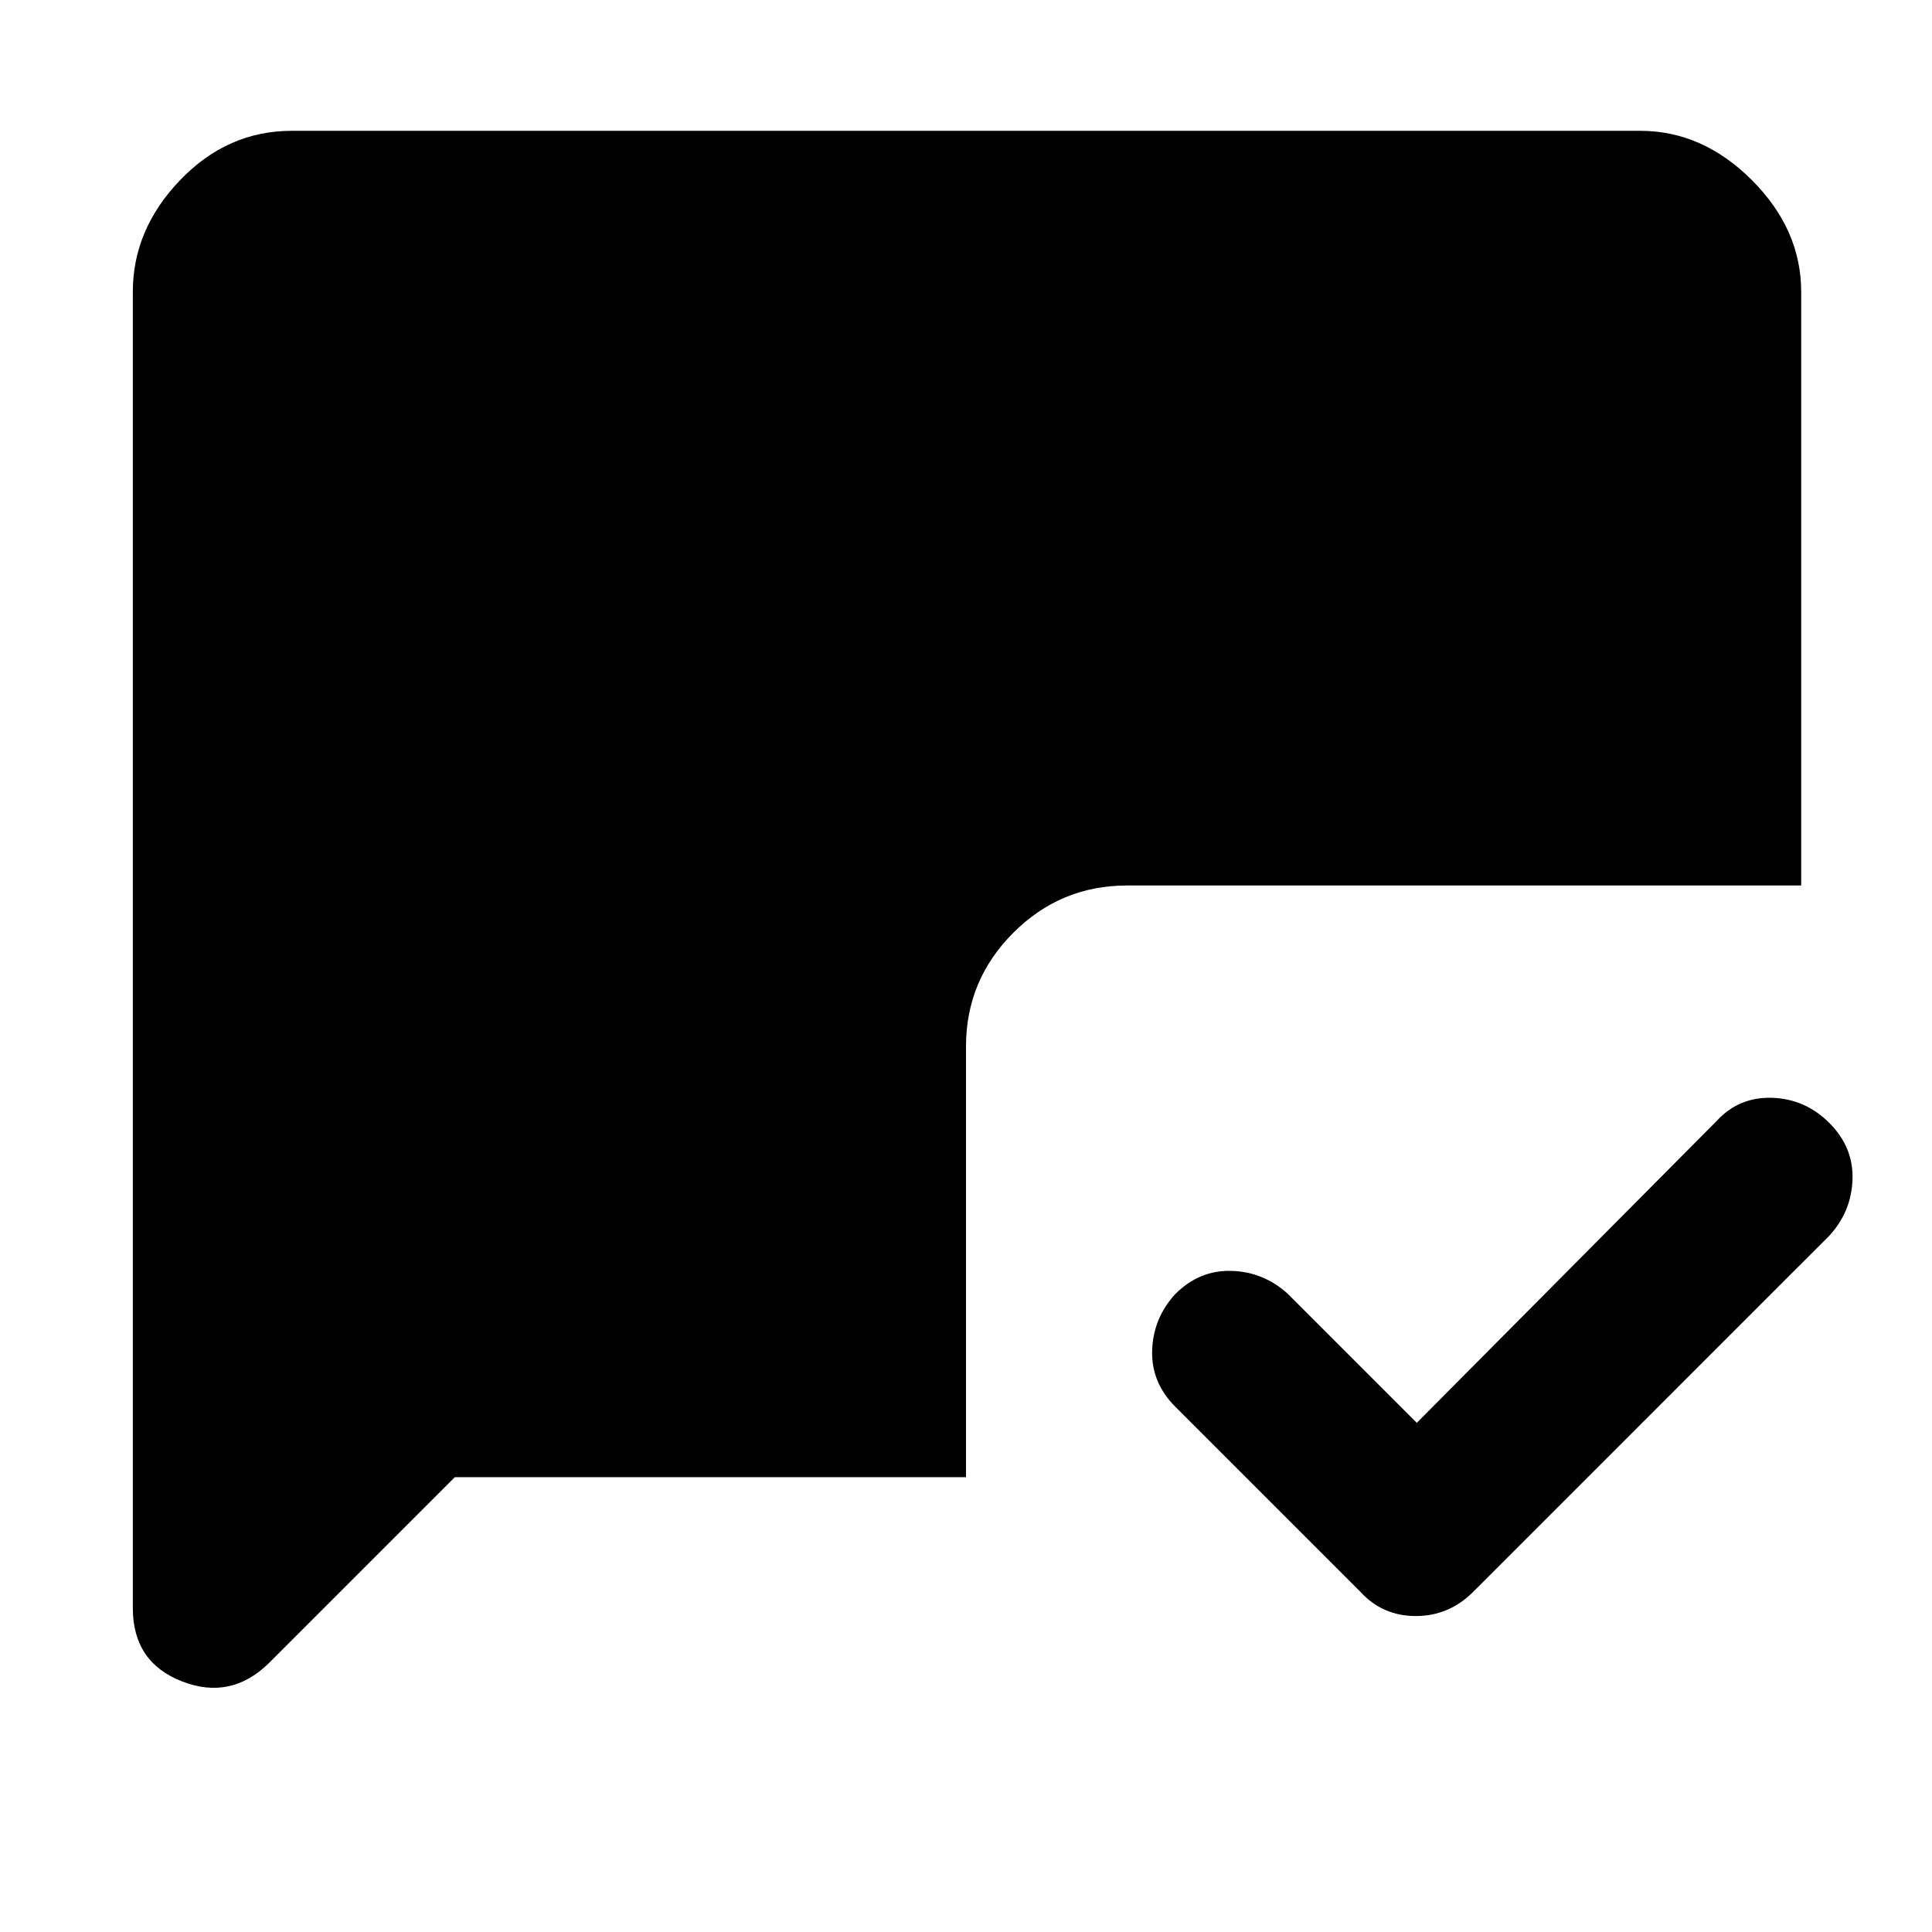 <svg xmlns="http://www.w3.org/2000/svg" width="48" height="48"><path d="m35.2 35.35 7.45-7.5q.55-.6 1.375-.575.825.025 1.425.625.6.6.575 1.4-.025.8-.575 1.4l-8.85 8.85q-.6.6-1.425.6-.825 0-1.375-.6l-4.6-4.6q-.6-.6-.575-1.4.025-.8.575-1.4.6-.6 1.4-.575.8.025 1.4.575zM11.3 36.7l-4.6 4.6q-.95.95-2.175.475Q3.3 41.3 3.3 39.95V7.25q0-1.55 1.175-2.775Q5.65 3.25 7.25 3.25h33.5q1.55 0 2.775 1.225Q44.75 5.7 44.75 7.25V22H28q-1.65 0-2.825 1.175Q24 24.35 24 26v10.7z"/></svg>
